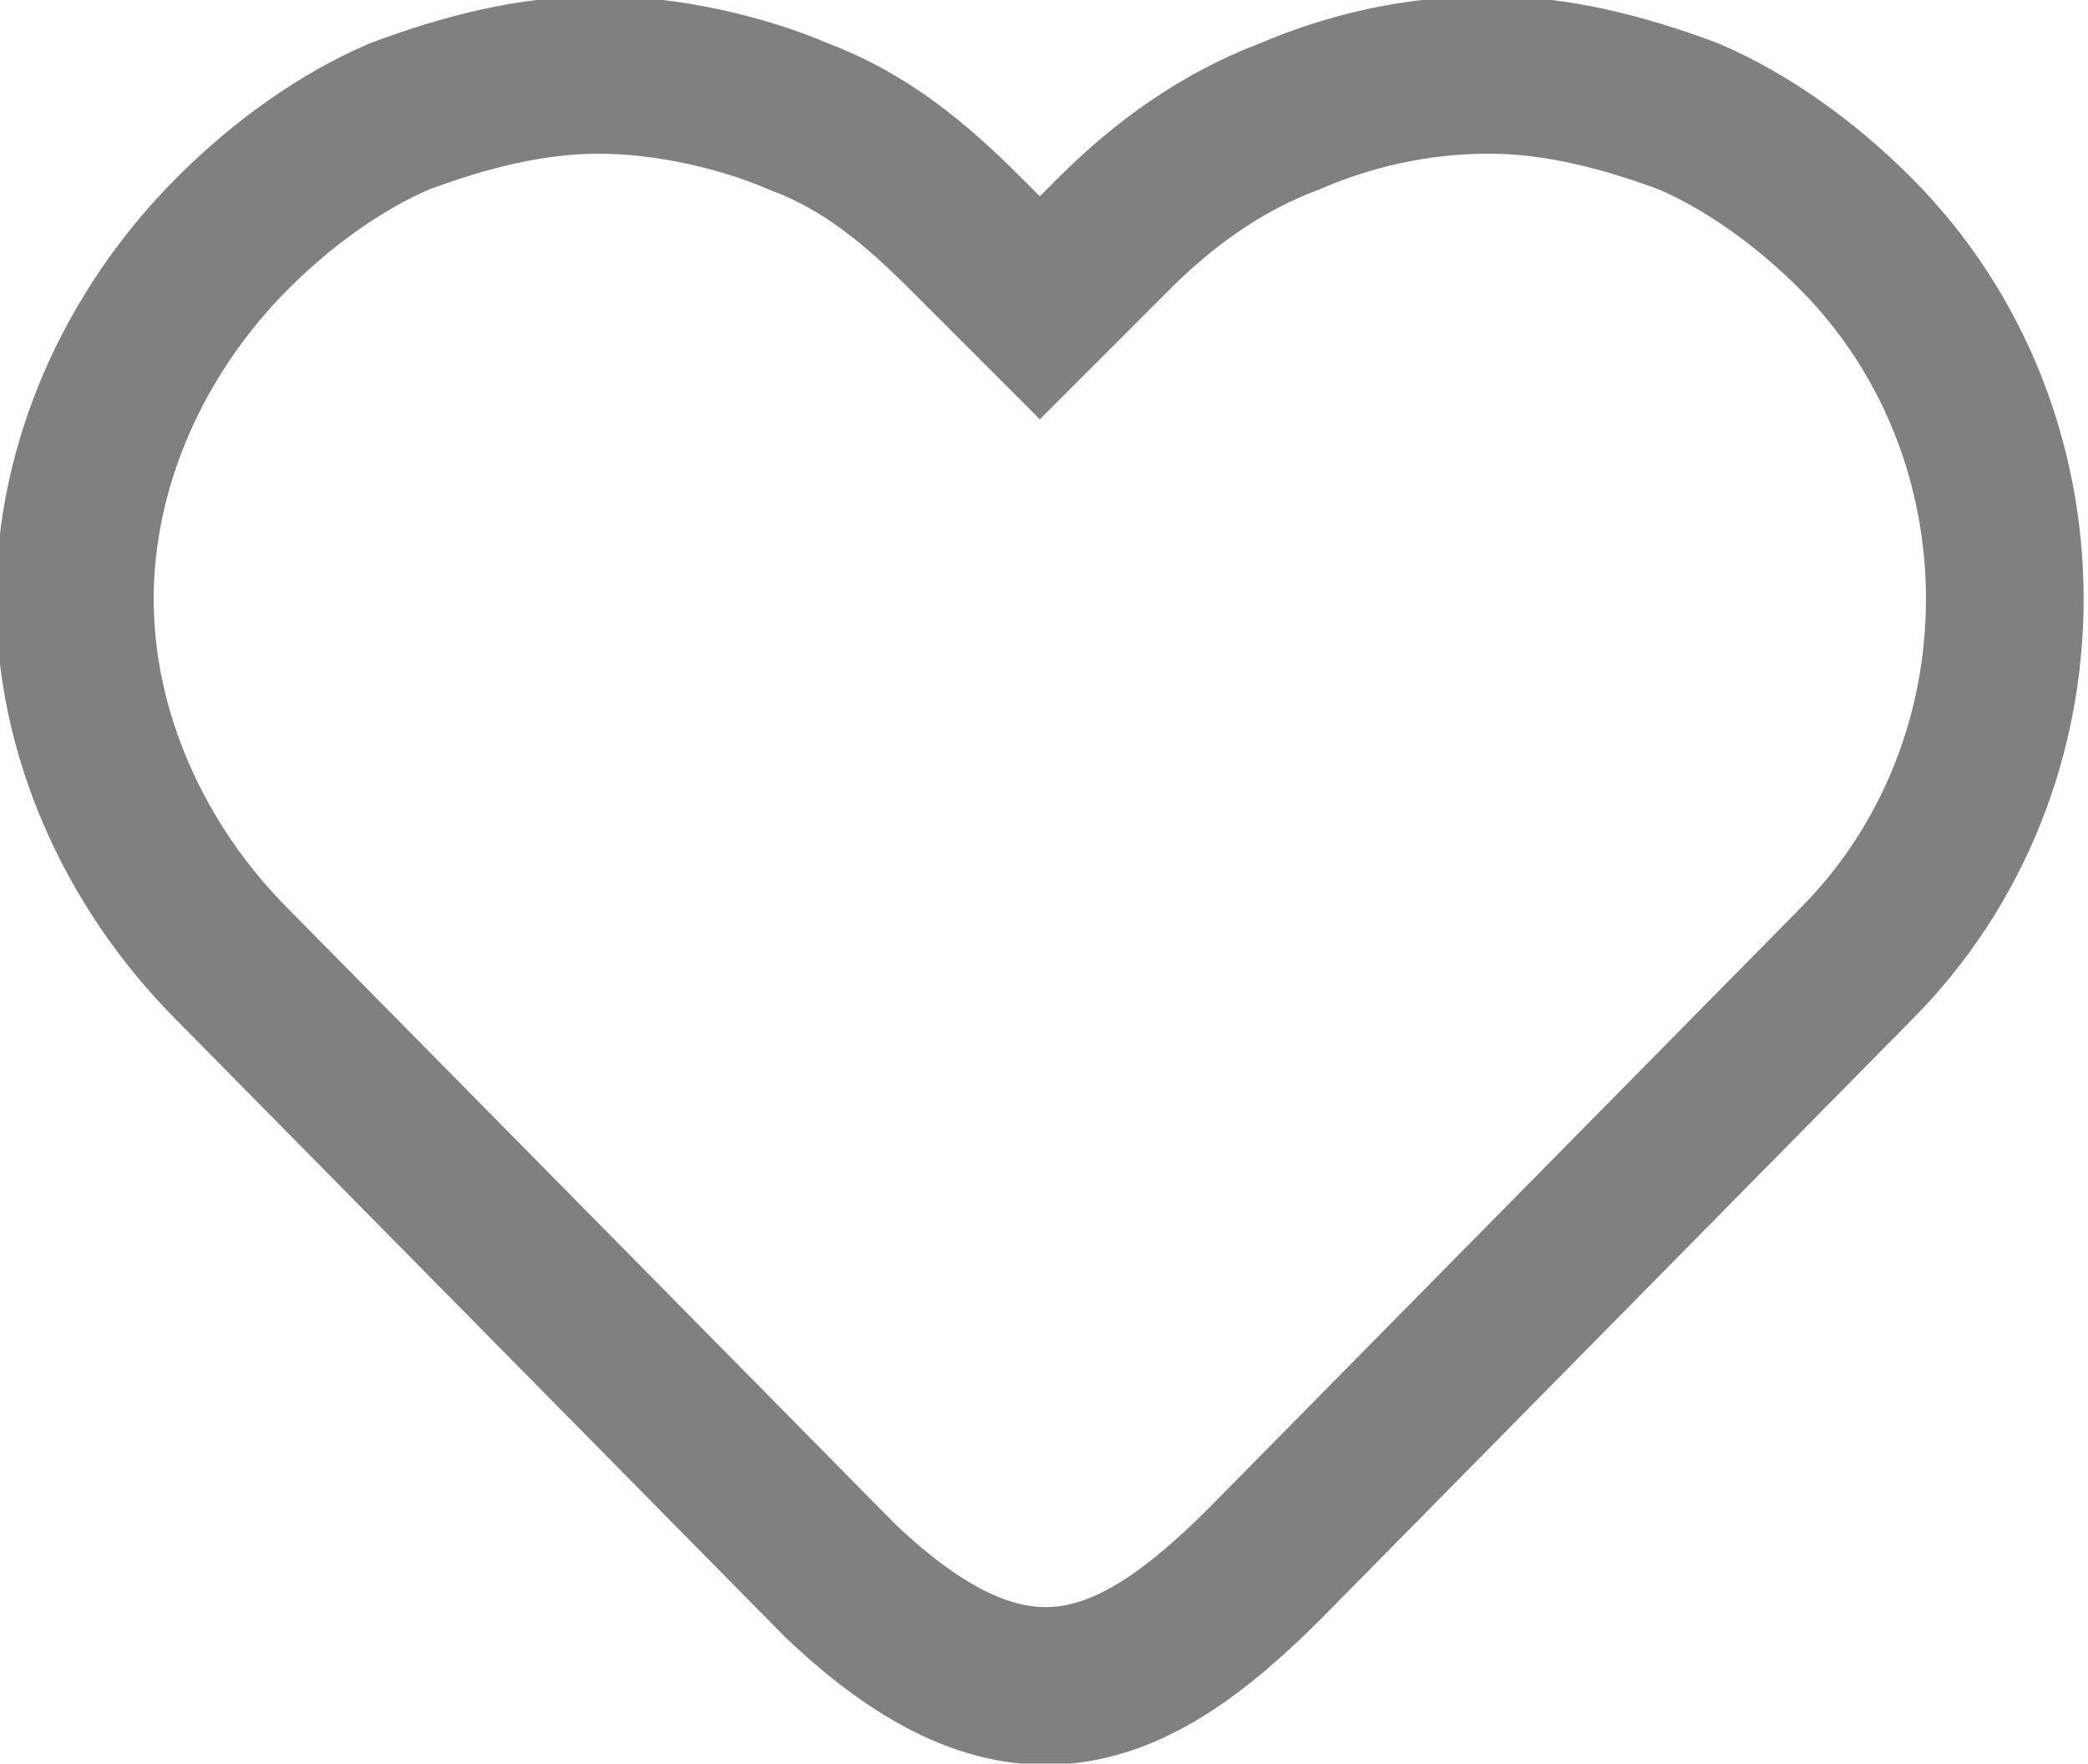 <?xml version="1.0" encoding="UTF-8"?>
<!DOCTYPE svg PUBLIC "-//W3C//DTD SVG 1.1//EN" "http://www.w3.org/Graphics/SVG/1.1/DTD/svg11.dtd">
<!-- Creator: CorelDRAW X8 -->
<svg xmlns="http://www.w3.org/2000/svg" xml:space="preserve" width="0.251in" height="0.212in" version="1.1" style="shape-rendering:geometricPrecision; text-rendering:geometricPrecision; image-rendering:optimizeQuality; fill-rule:evenodd; clip-rule:evenodd"
viewBox="0 0 251 212"
 xmlns:xlink="http://www.w3.org/1999/xlink">
 <defs>
  <style type="text/css">
   <![CDATA[
    .str0 {stroke:gray;stroke-width:18.953}
    .fil0 {fill:none}
   ]]>
  </style>
 </defs>
 <g id="Layer_x0020_1">
  <path class="fil0 str0" d="M28 28c6,-6 13,-11 20,-14 8,-3 16,-5 24,-5 8,0 17,2 24,5 8,3 14,8 20,14l9 9 9 -9c6,-6 13,-11 21,-14 7,-3 15,-5 24,-5 8,0 16,2 24,5 7,3 14,8 20,14 12,12 18,28 18,44 0,16 -6,32 -18,44l-71 72c-16,16 -30,22 -51,2l-73 -74c-12,-12 -19,-28 -19,-44 0,-16 7,-32 19,-44z"/>
 </g>
</svg>
